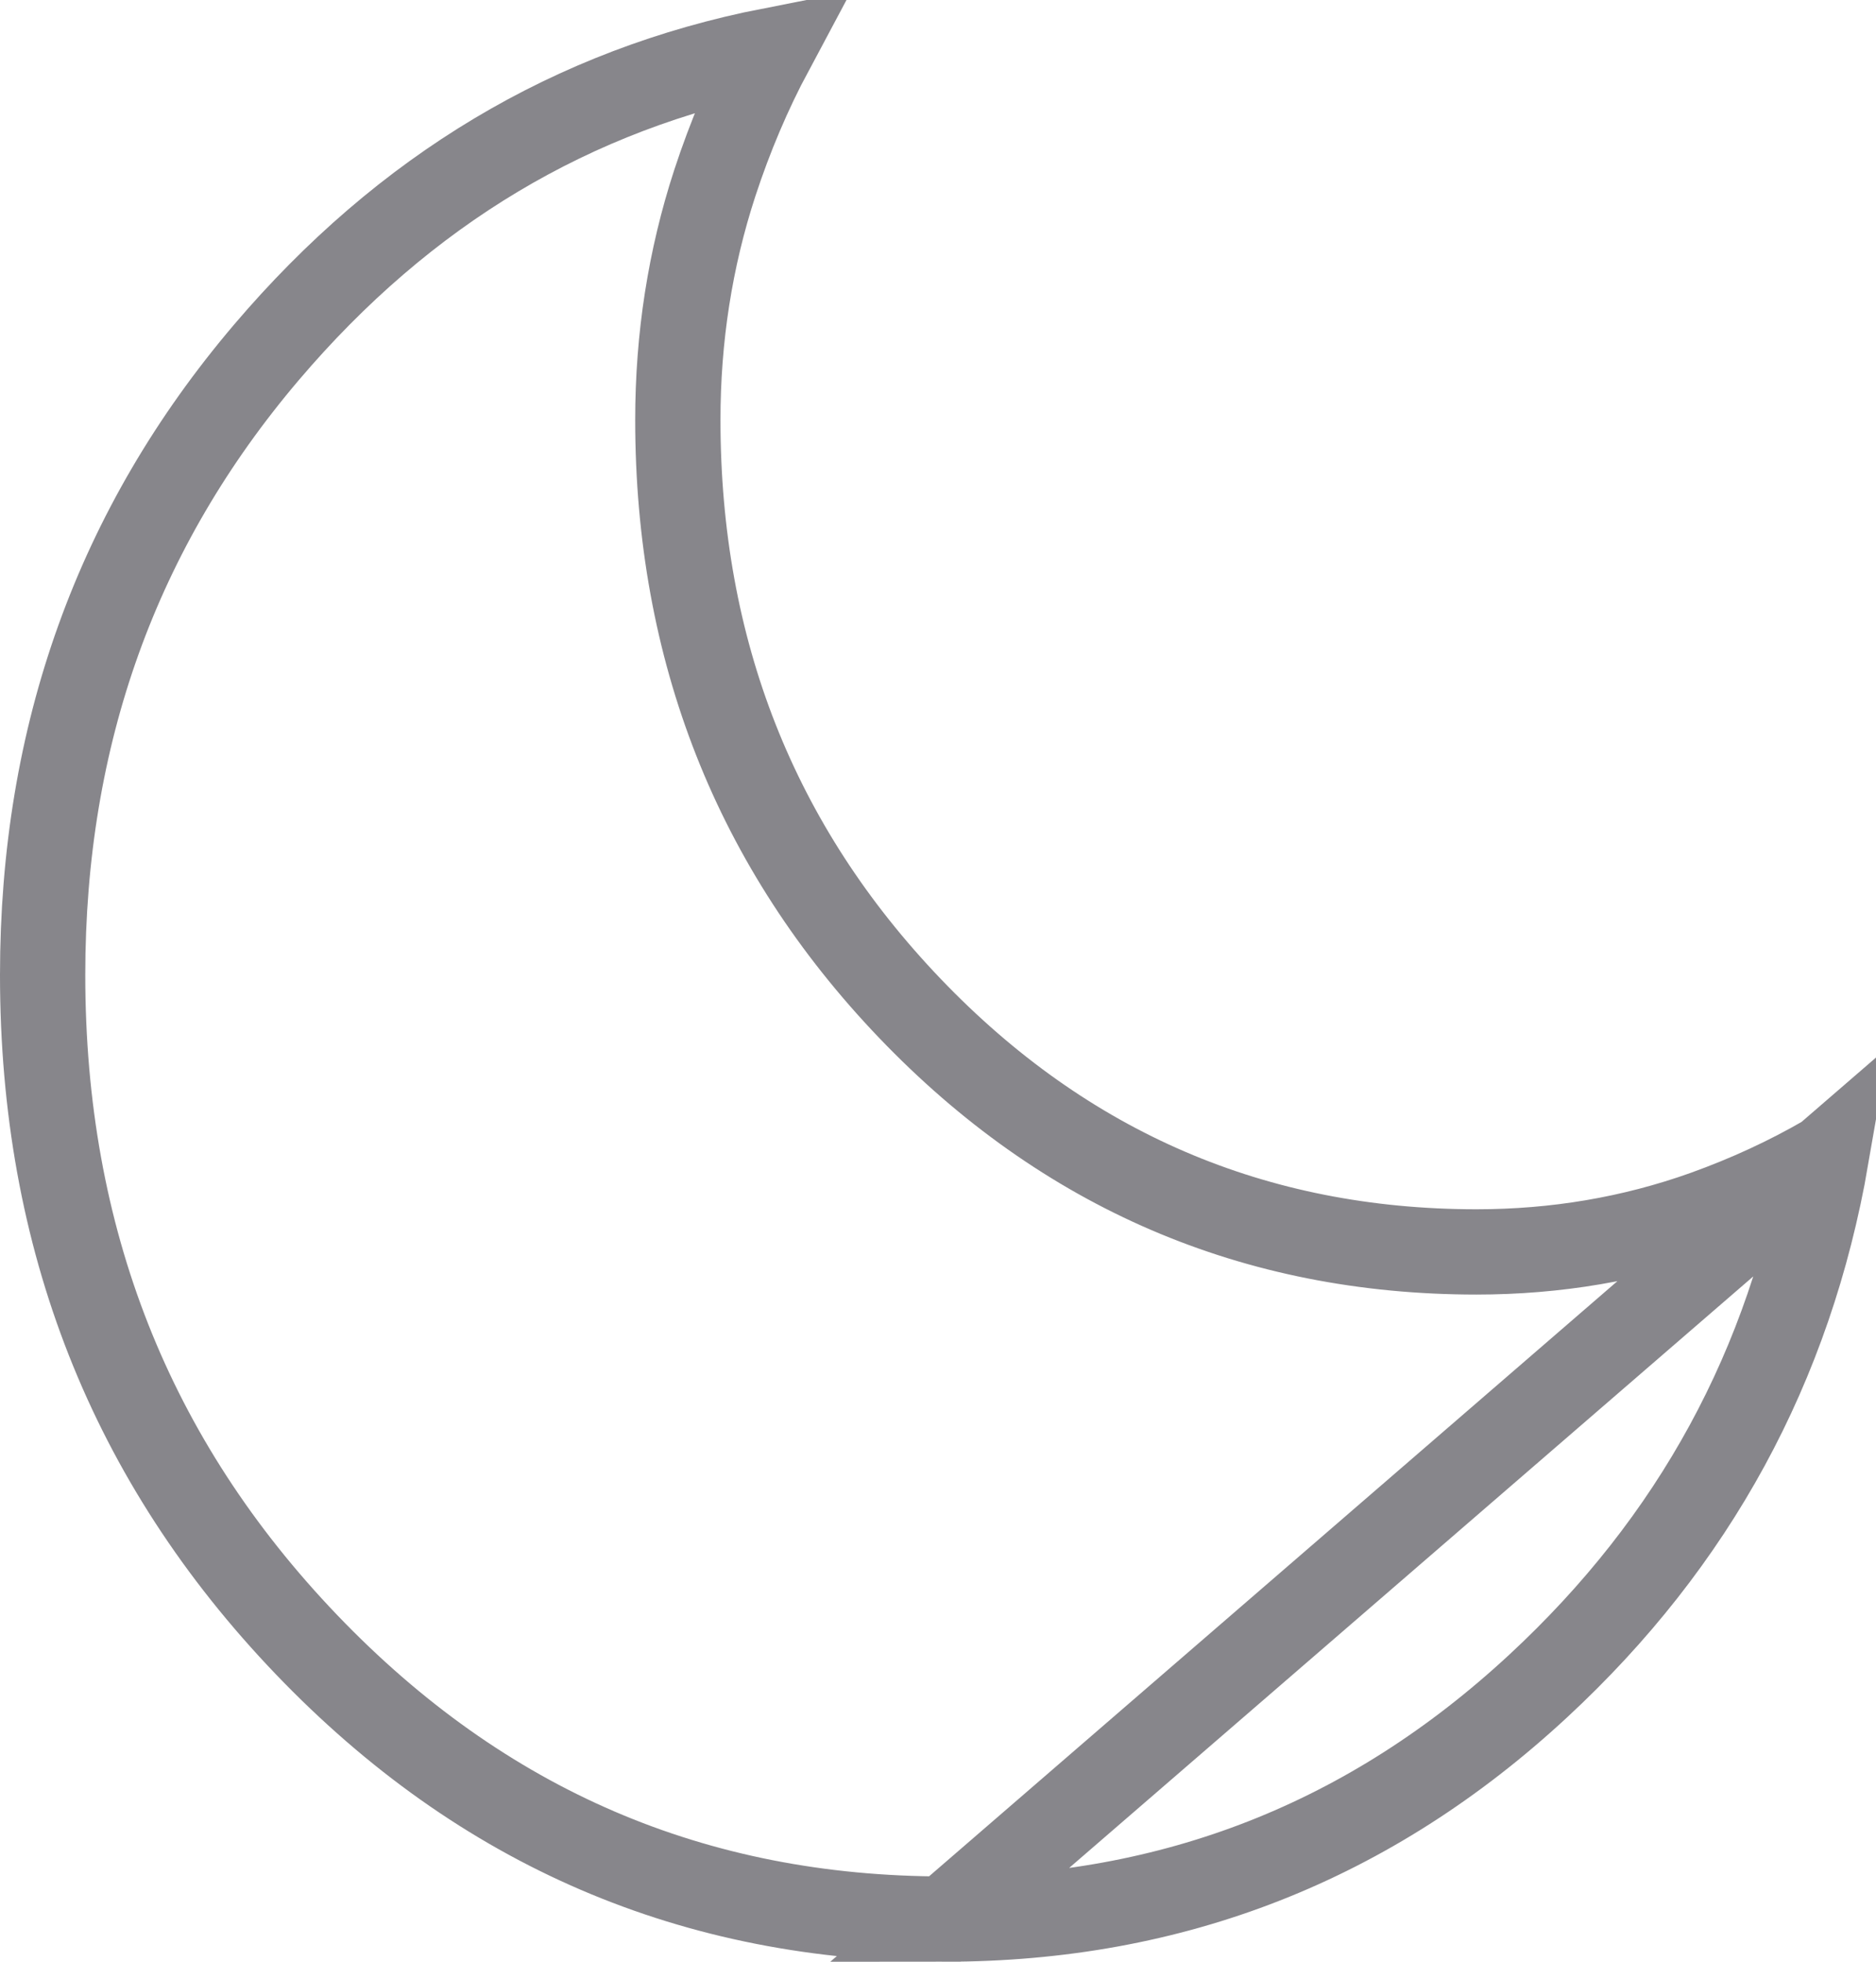 <svg width="22" height="23" viewBox="0 0 22 23" fill="none" xmlns="http://www.w3.org/2000/svg">
<path d="M21.417 13.564C20.971 13.823 20.496 14.042 19.992 14.223C19.14 14.527 18.246 14.678 17.313 14.678H17.313C14.711 14.677 12.488 13.72 10.672 11.824C8.857 9.929 7.949 7.618 7.949 4.923C7.949 3.959 8.093 3.034 8.382 2.148C8.562 1.599 8.782 1.08 9.044 0.59C6.716 1.048 4.747 2.223 3.123 4.133C1.375 6.19 0.5 8.614 0.5 11.431C0.5 14.521 1.53 17.127 3.592 19.28C5.654 21.432 8.14 22.5 11.08 22.5L21.417 13.564ZM21.417 13.564C20.992 16.011 19.868 18.073 18.038 19.768C16.07 21.592 13.76 22.499 11.08 22.5L21.417 13.564Z" stroke="#87868B"/>
</svg>
